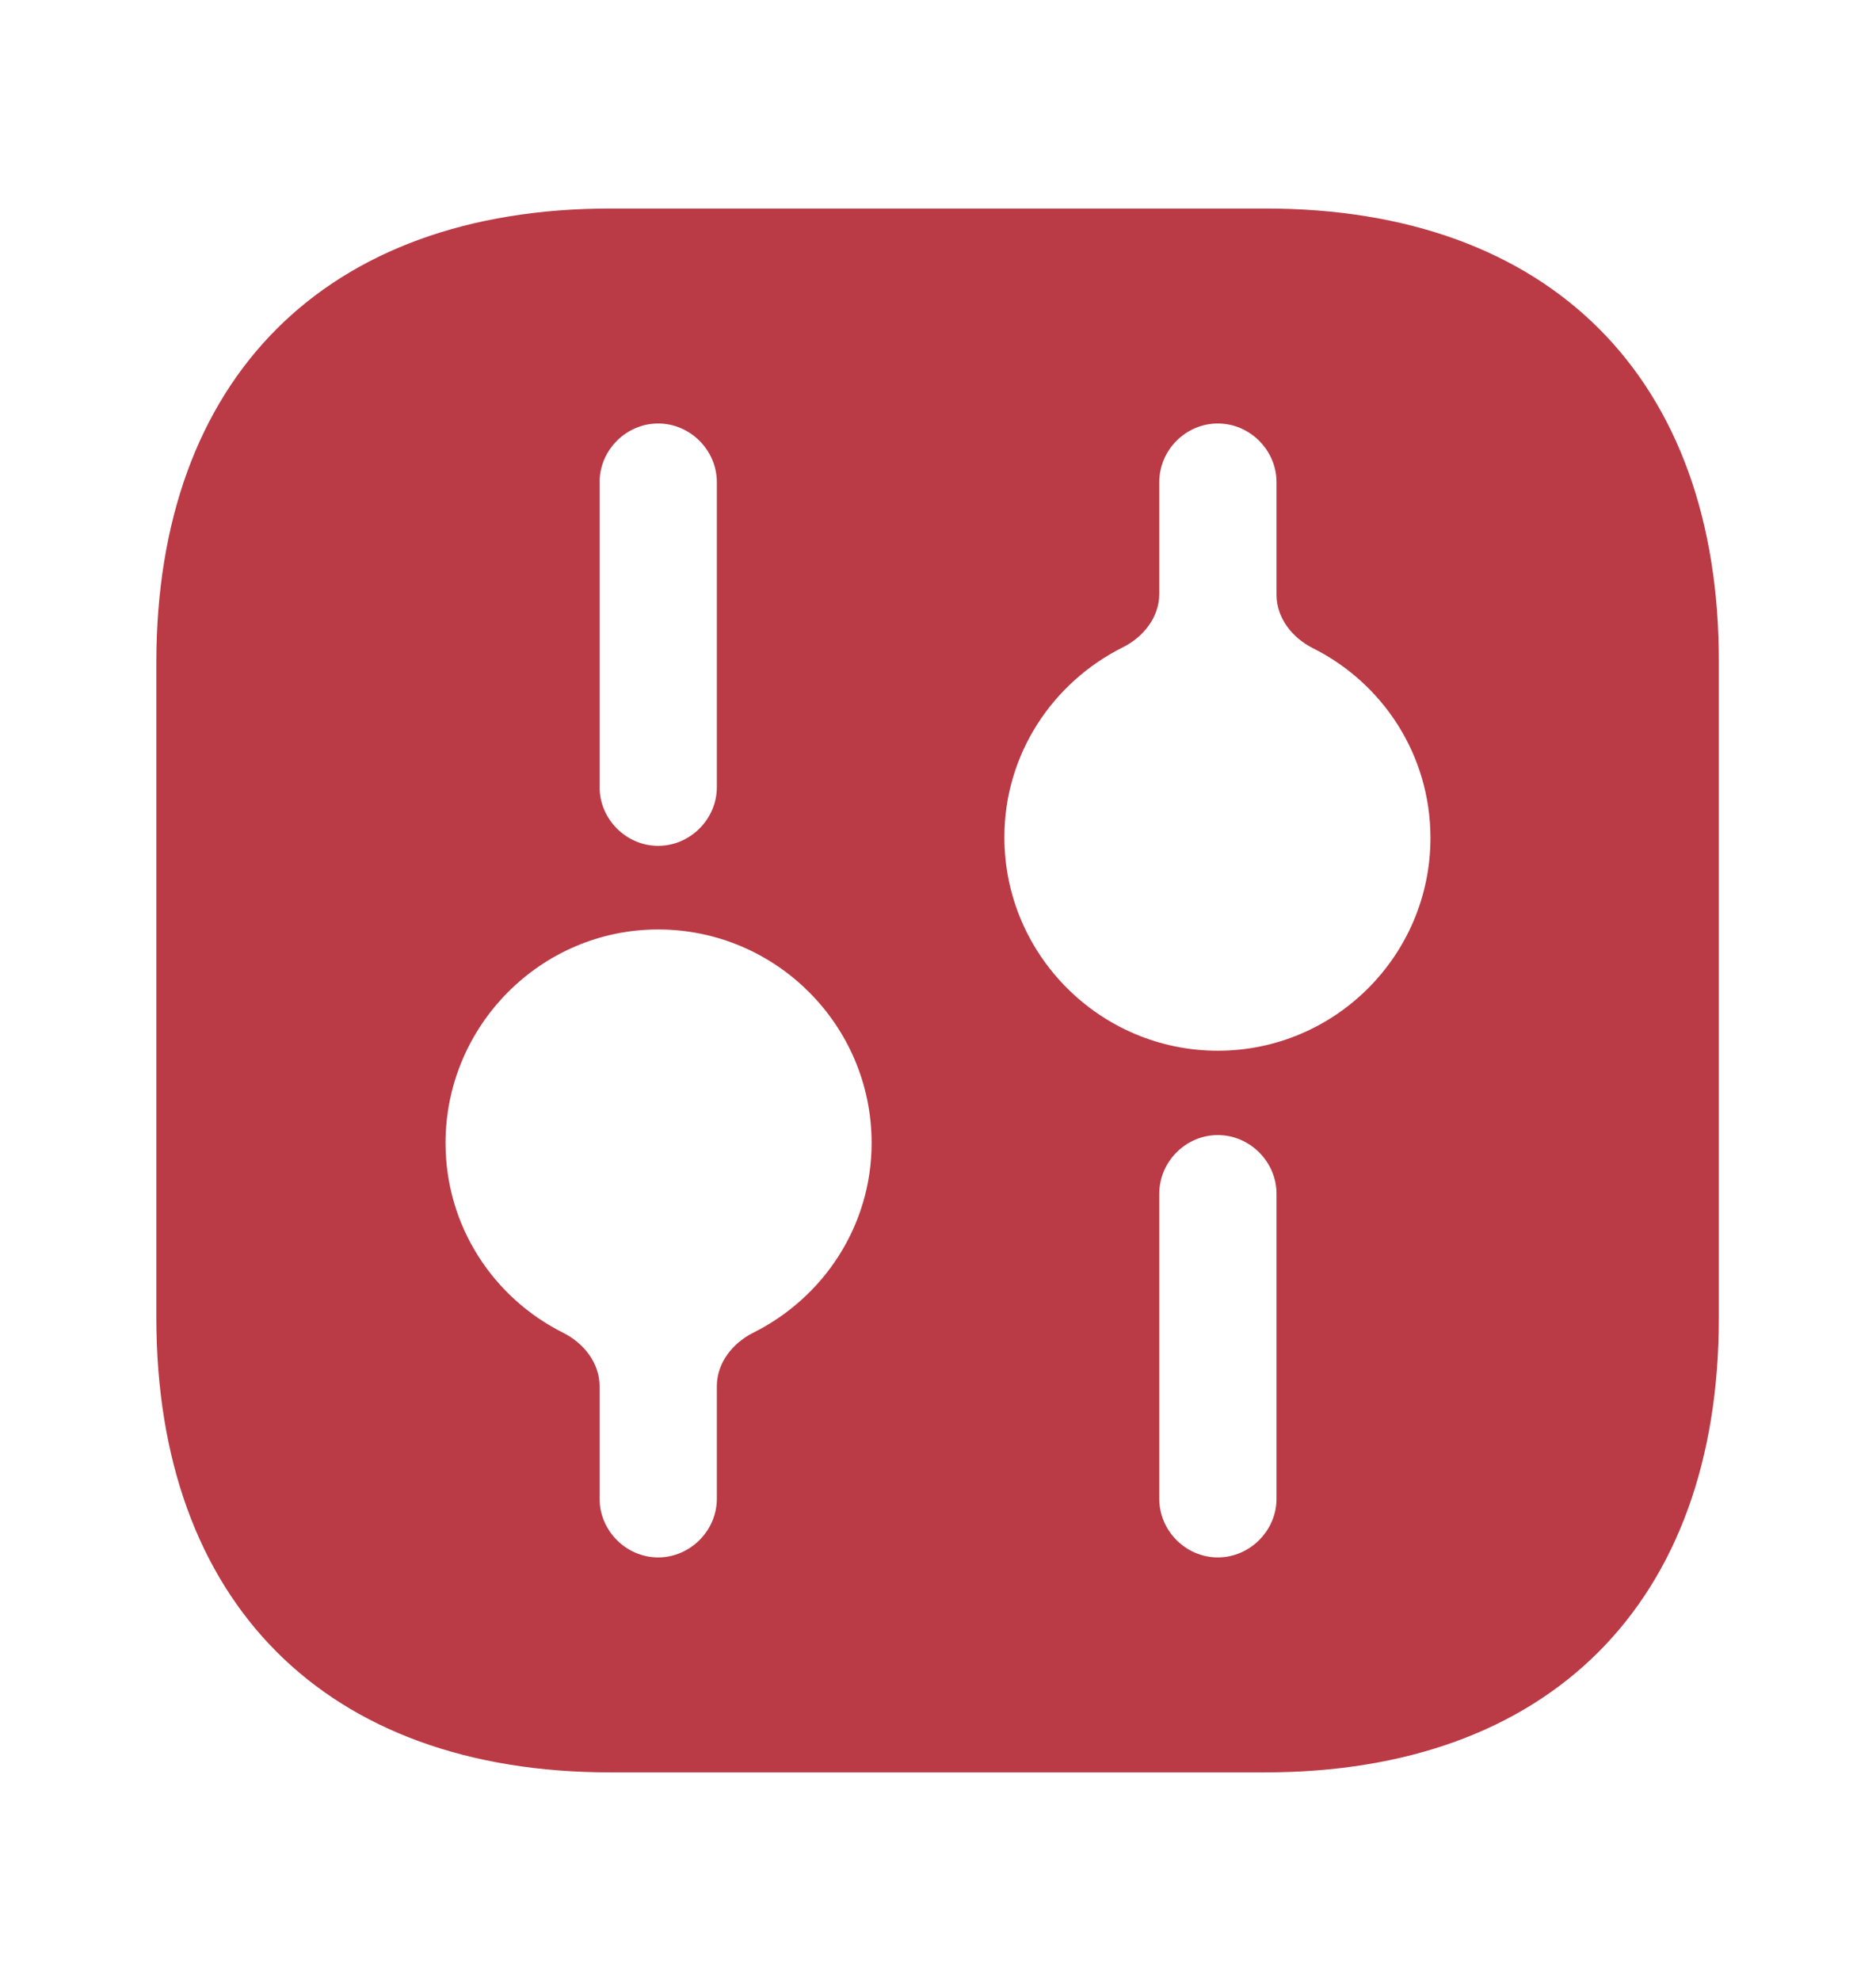 <svg width="18" height="19" viewBox="0 0 18 19" fill="none" xmlns="http://www.w3.org/2000/svg">
<path d="M12.143 2H5.857C3.127 2 1.5 3.627 1.5 6.357V12.635C1.5 15.373 3.127 17 5.857 17H12.135C14.865 17 16.492 15.373 16.492 12.643V6.357C16.5 3.627 14.873 2 12.143 2ZM5.753 4.625C5.753 4.317 6.008 4.062 6.315 4.062C6.622 4.062 6.878 4.317 6.878 4.625V7.55C6.878 7.857 6.622 8.113 6.315 8.113C6.008 8.113 5.753 7.857 5.753 7.55V4.625ZM7.227 12.783C7.028 12.883 6.878 13.073 6.878 13.296V14.375C6.878 14.682 6.622 14.938 6.315 14.938C6.008 14.938 5.753 14.682 5.753 14.375V13.296C5.753 13.073 5.602 12.883 5.403 12.783C4.733 12.448 4.275 11.76 4.275 10.963C4.275 9.838 5.19 8.915 6.315 8.915C7.44 8.915 8.363 9.83 8.363 10.963C8.363 11.76 7.899 12.448 7.227 12.783ZM12.248 14.375C12.248 14.682 11.992 14.938 11.685 14.938C11.377 14.938 11.123 14.682 11.123 14.375V11.45C11.123 11.143 11.377 10.887 11.685 10.887C11.992 10.887 12.248 11.143 12.248 11.45V14.375ZM11.685 10.078C10.56 10.078 9.637 9.162 9.637 8.03C9.637 7.232 10.101 6.545 10.773 6.209C10.972 6.11 11.123 5.919 11.123 5.697V4.625C11.123 4.317 11.377 4.062 11.685 4.062C11.992 4.062 12.248 4.317 12.248 4.625V5.704C12.248 5.927 12.398 6.117 12.597 6.217C13.267 6.552 13.725 7.24 13.725 8.037C13.725 9.162 12.81 10.078 11.685 10.078Z" fill="#BA3B46"/>
</svg>
